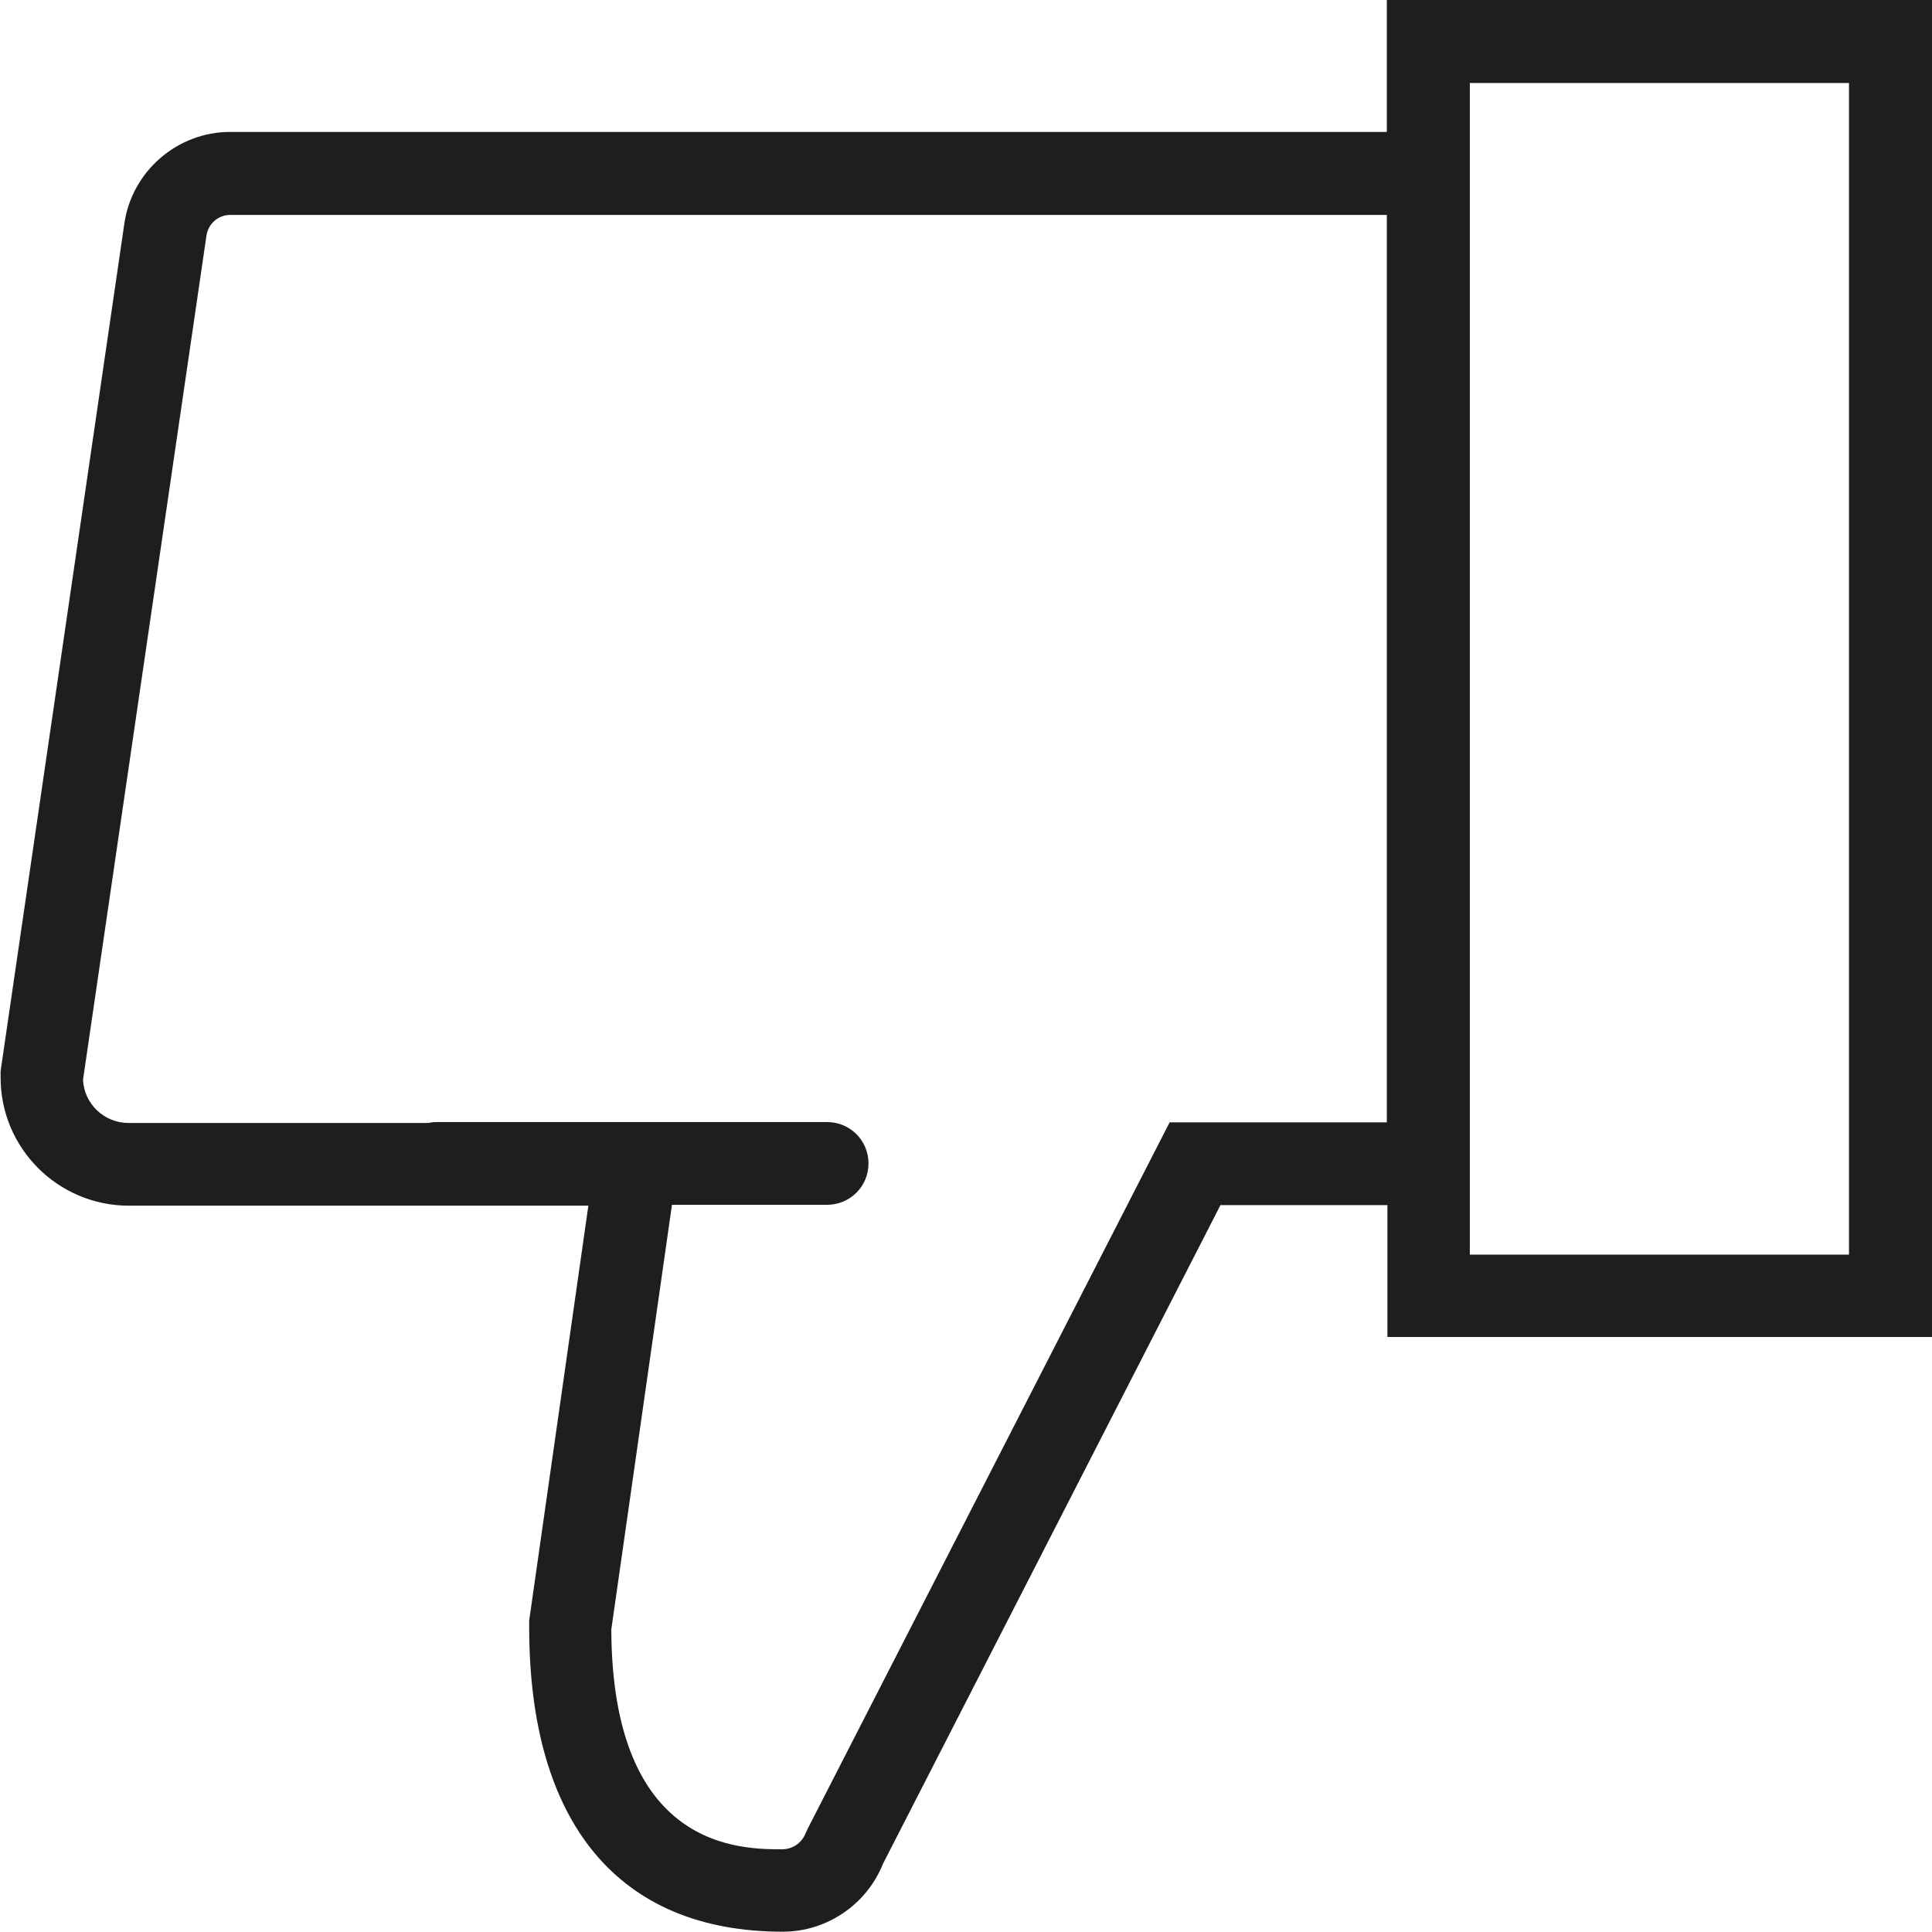 <?xml version="1.0" encoding="UTF-8"?>
<svg id="a" data-name="3219" xmlns="http://www.w3.org/2000/svg" viewBox="0 0 64 64">
  <path d="M45.94,0v4.37H7.62c-1.74,0-3.25,1.3-3.5,3.03L.02,35.48v.2c-.01,2.35,1.9,4.26,4.25,4.26h15.22l-1.96,13.74v.19c-.01,6.53,2.97,10.12,8.4,10.12,1.46,0,2.78-.9,3.32-2.25l11.18-21.82h5.53v4.37h18.06V0h-18.06ZM38.74,37.19l-11.98,23.38-.07.15c-.12.32-.43.54-.78.54-1.39,0-5.63,0-5.66-7.28l2.01-14.07h5.14c.76,0,1.37-.61,1.37-1.37s-.61-1.37-1.37-1.37h-12.93c-.1,0-.19.01-.29.03H4.26c-.81,0-1.47-.63-1.51-1.43L6.84,7.8c.06-.39.39-.68.78-.68h38.32v30.06h-7.2ZM61.25,41.56h-12.56V2.75h12.56v38.81Z" fill="#1e1e1c"/>
</svg>